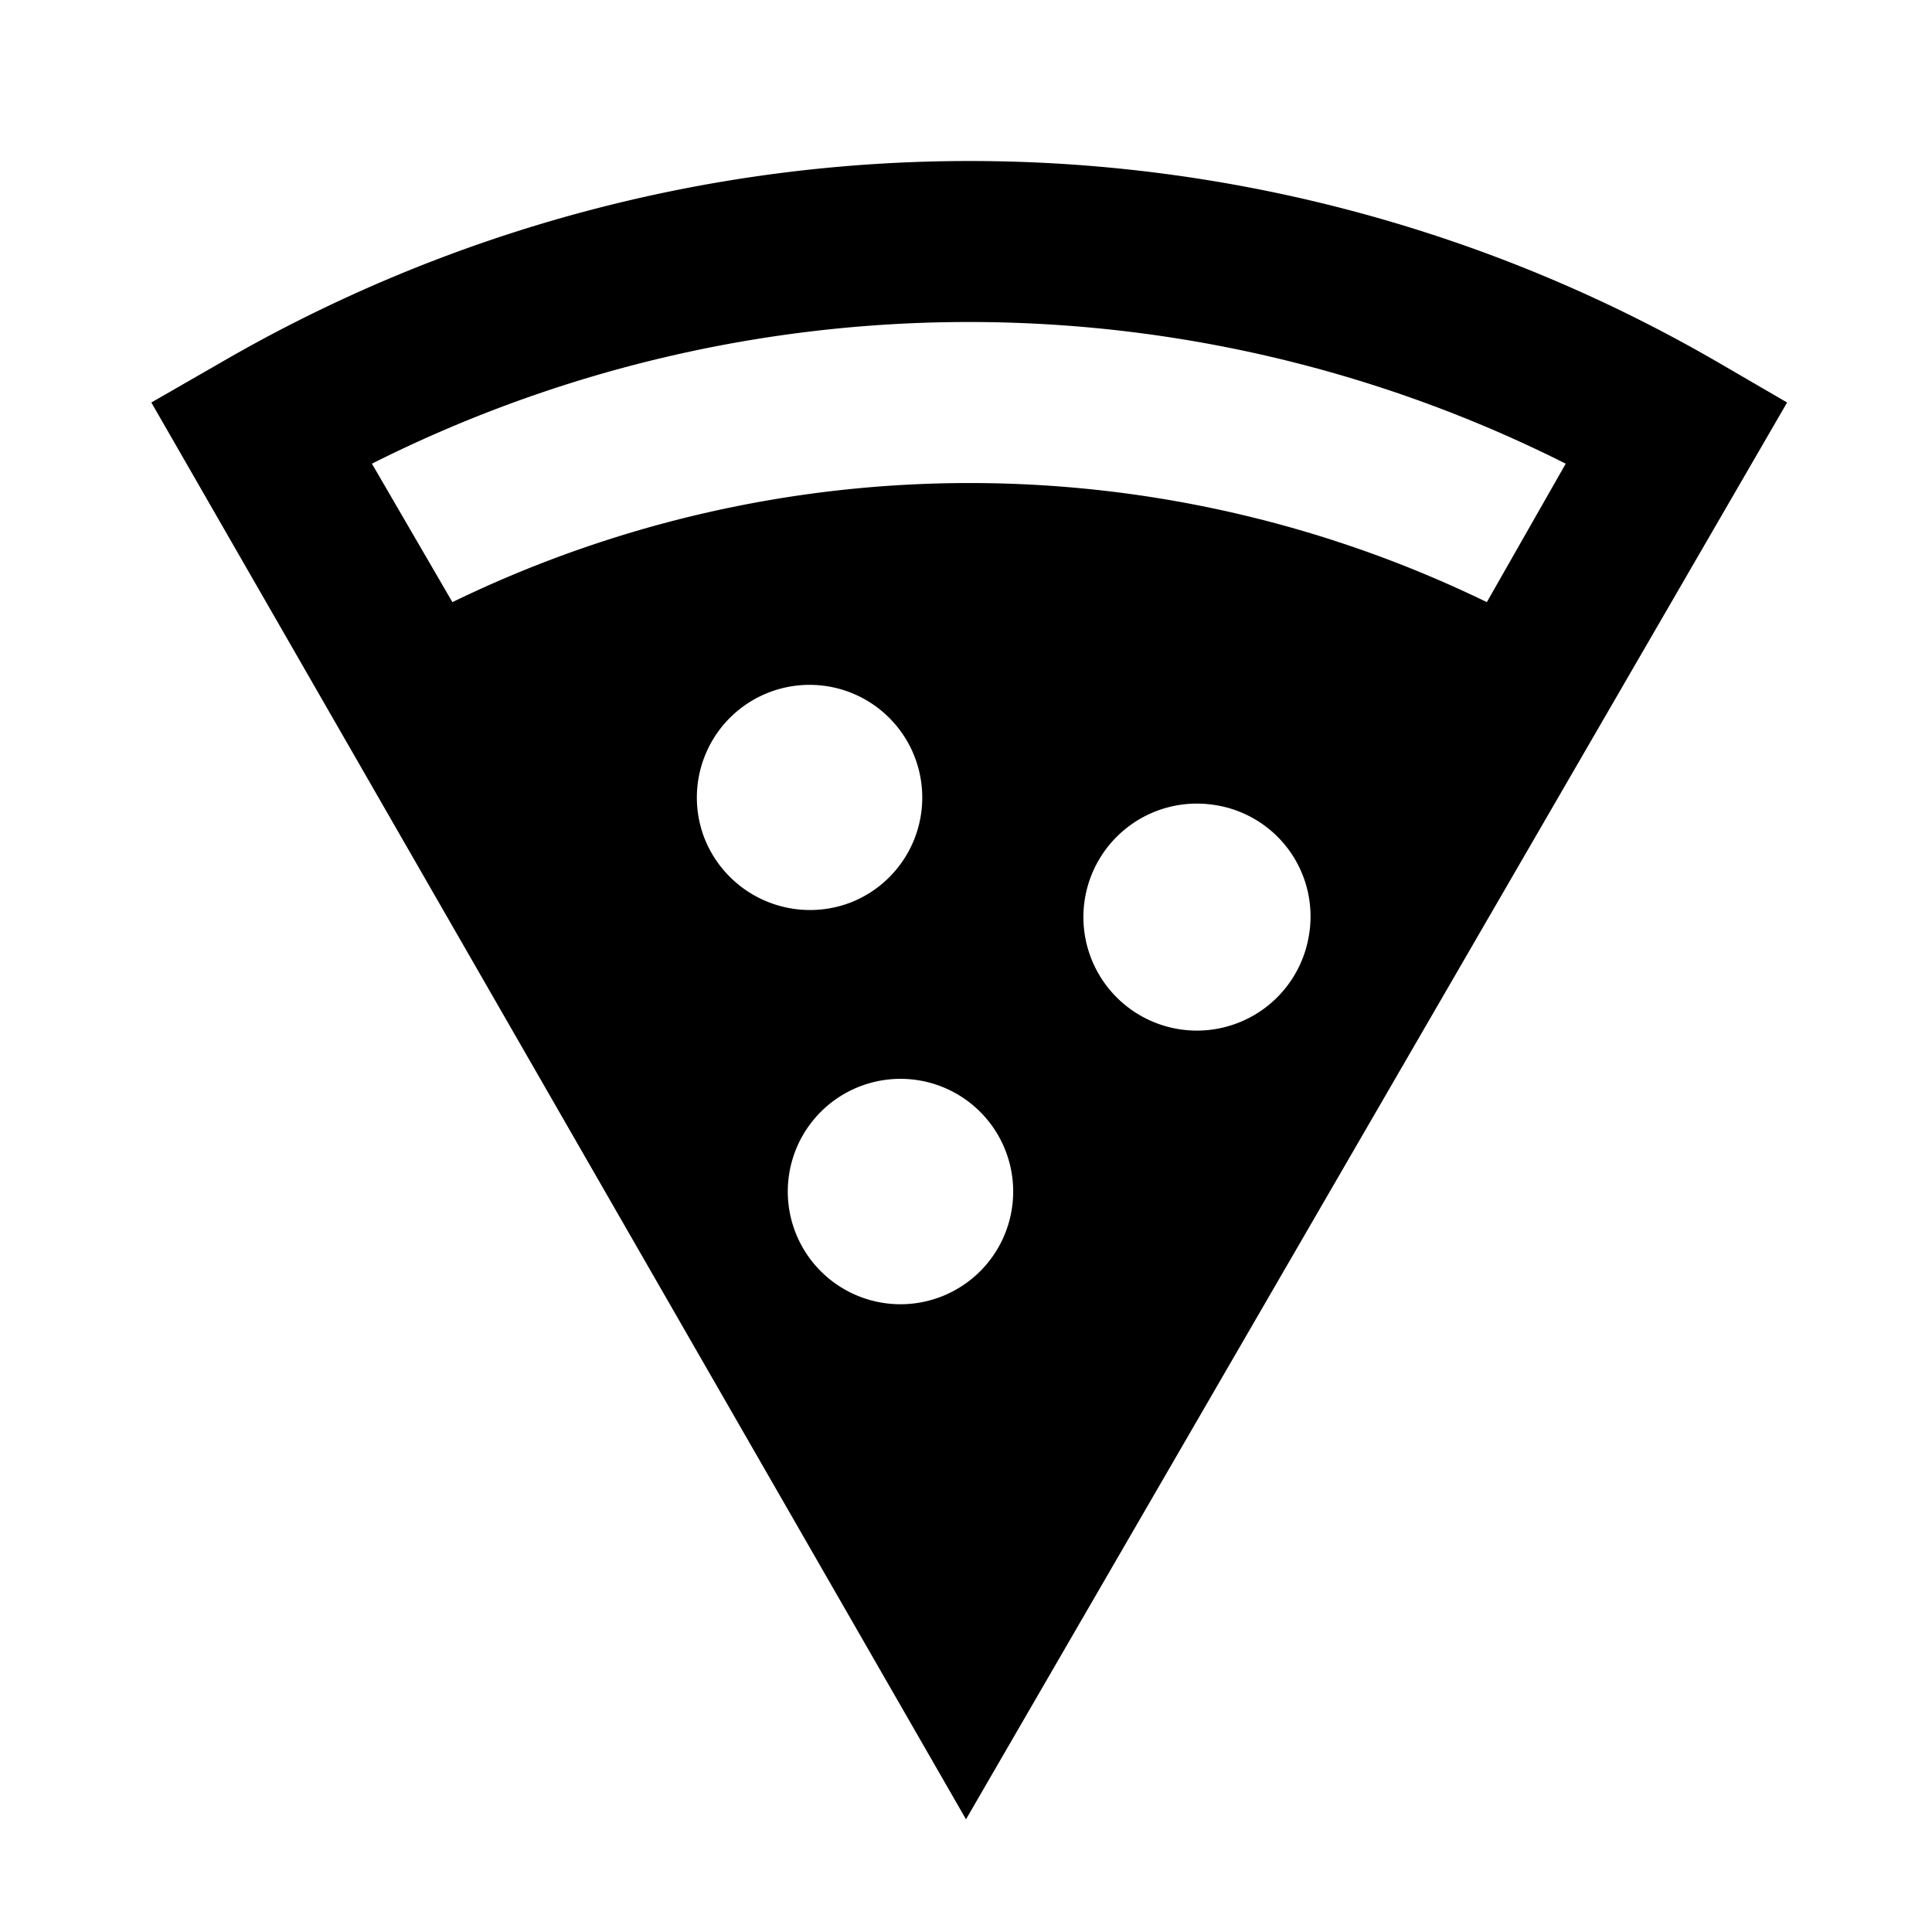 <svg id="Layer_1" data-name="Layer 1" xmlns="http://www.w3.org/2000/svg" viewBox="0 0 24 24"><title>iconoteka_pizza__slice_b_f</title><path d="M21.34,4.5a18.53,18.53,0,0,0-18.59,0L1.88,5,12,22.6,22.2,5ZM8.75,10.41a1.4,1.4,0,1,1,1.82.8A1.41,1.41,0,0,1,8.75,10.41Zm3.51,5.29a1.4,1.4,0,1,1-.21-2A1.4,1.4,0,0,1,12.26,15.7Zm4-4.08A1.41,1.41,0,1,1,15.09,10,1.4,1.4,0,0,1,16.26,11.62Zm2.21-4.14a14.69,14.69,0,0,0-12.85,0l-1-1.72a16.5,16.5,0,0,1,14.83,0Z"/></svg>